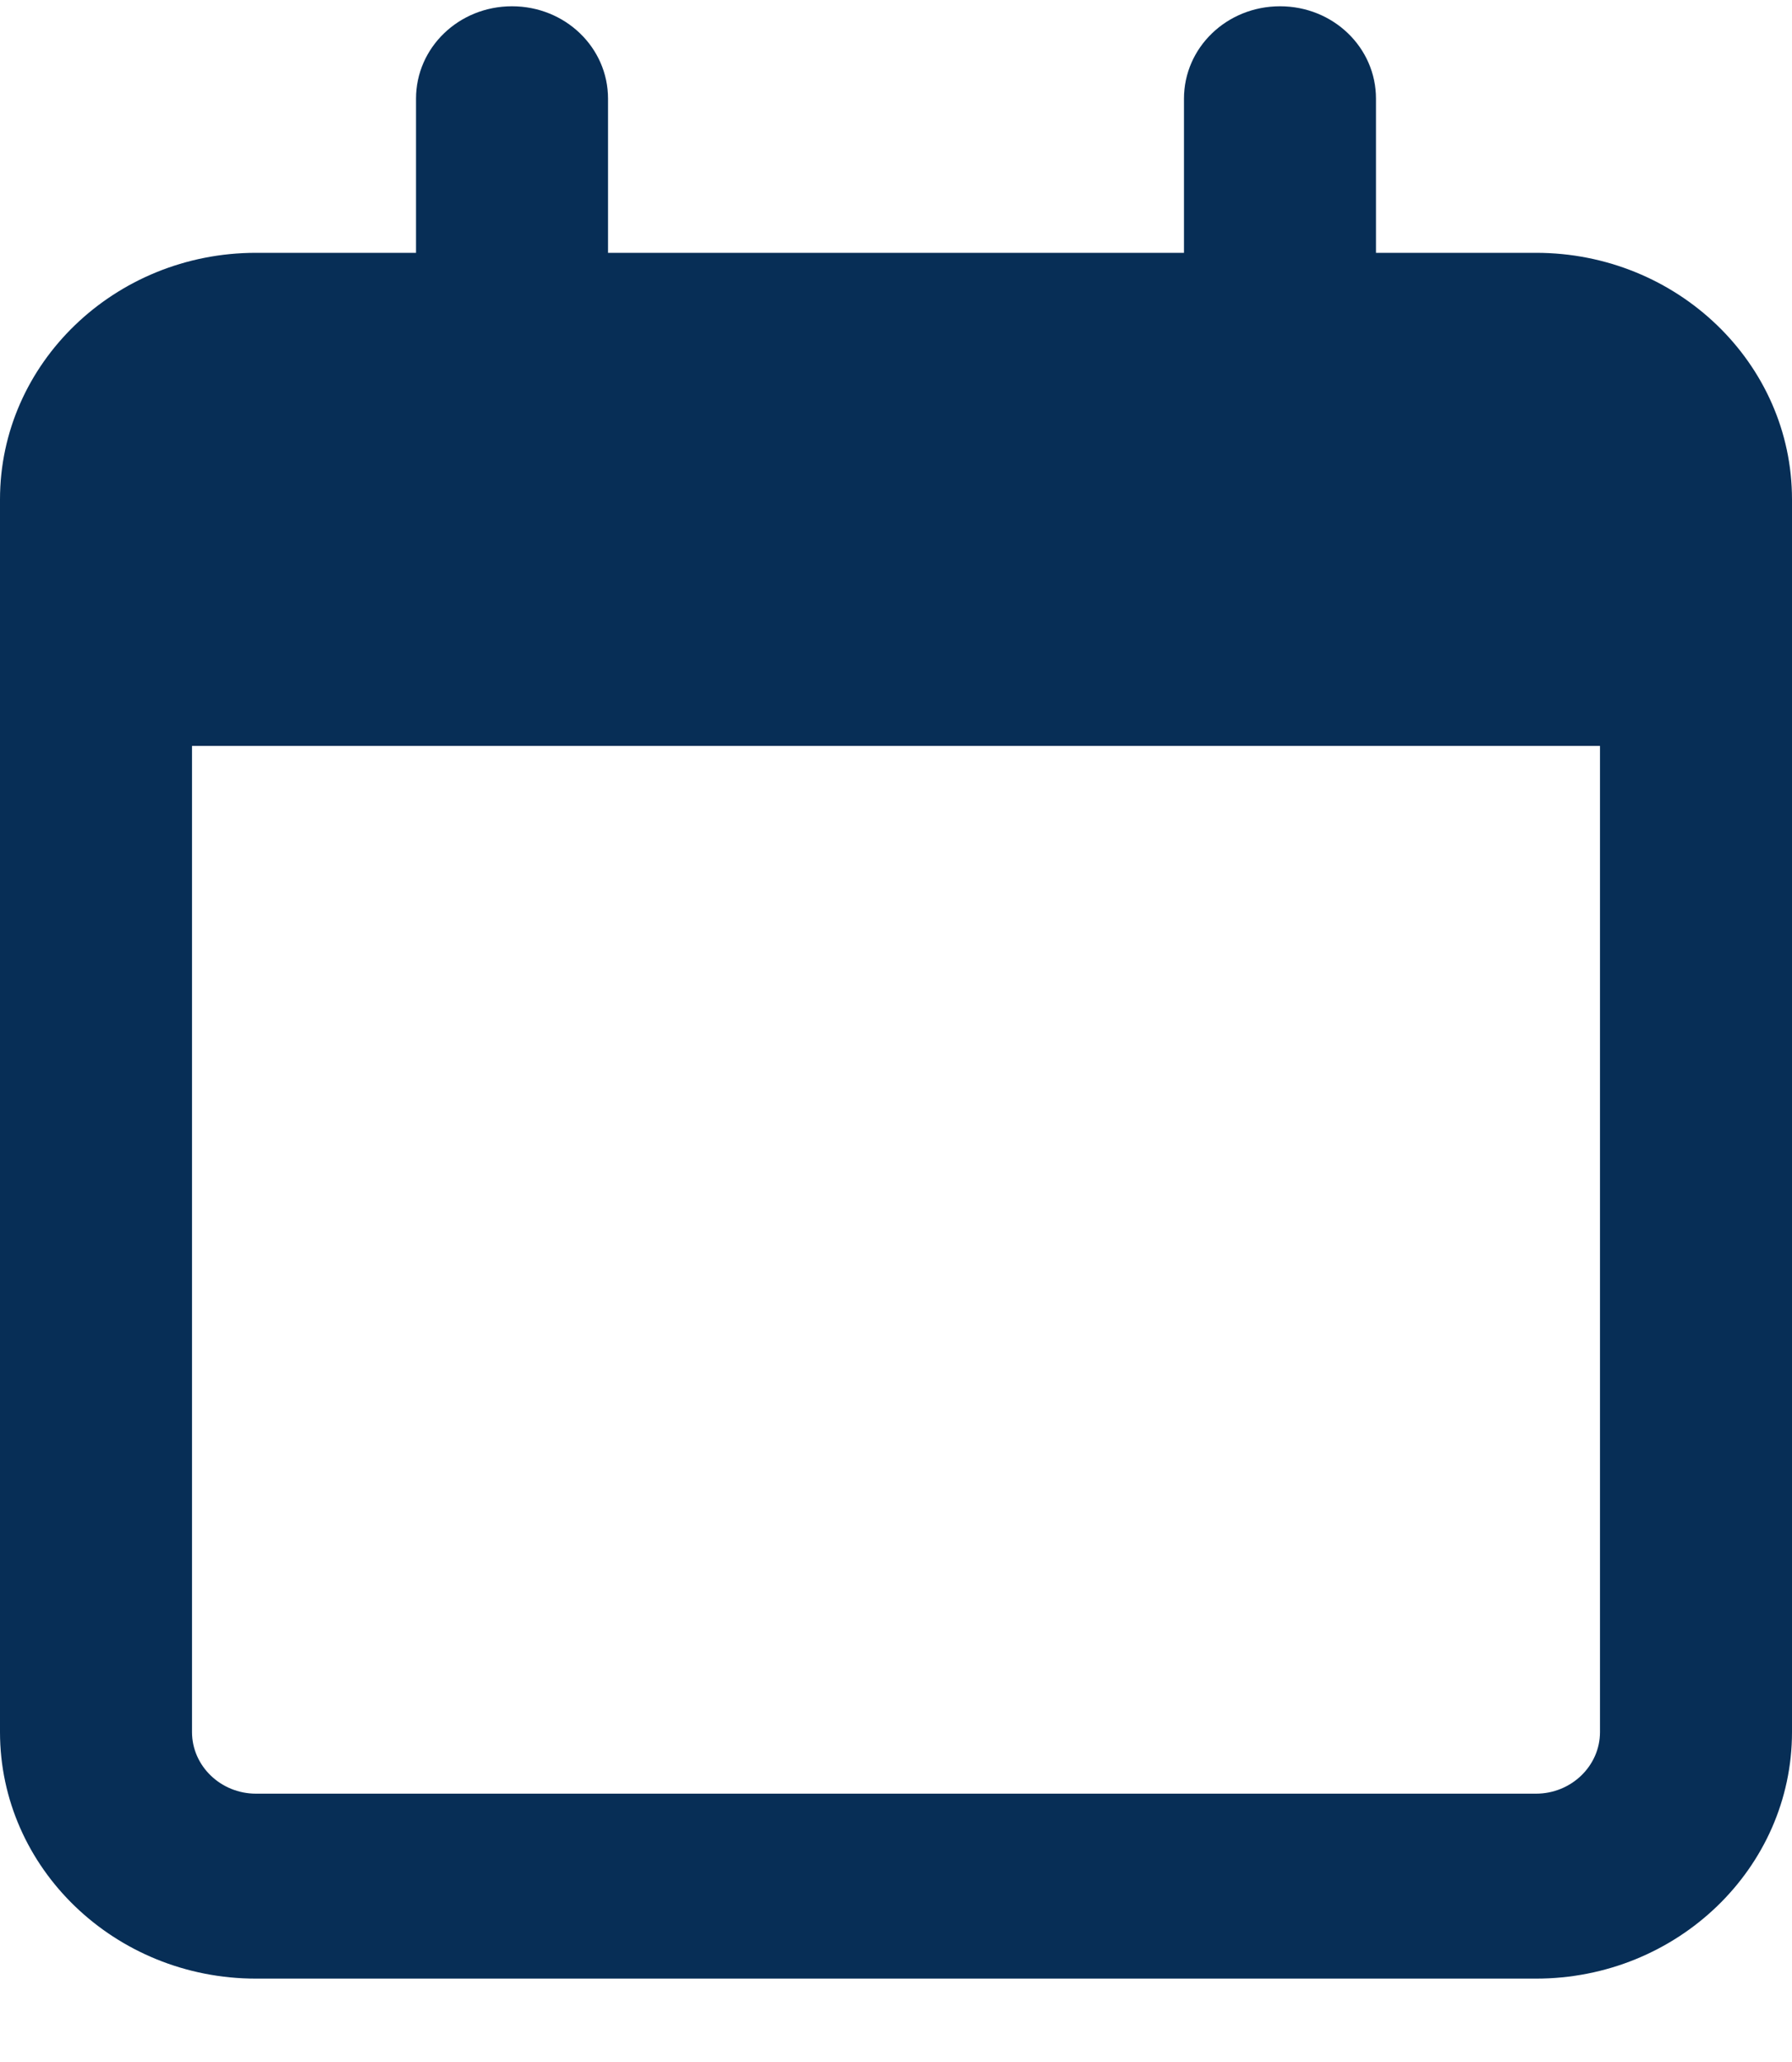 <svg width="20" height="23" viewBox="0 0 20 23" fill="none" xmlns="http://www.w3.org/2000/svg">
<path d="M6.786 1.101C6.786 0.53 6.308 0.07 5.714 0.07C5.121 0.07 4.643 0.53 4.643 1.101V2.82H2.857C1.281 2.82 0 4.053 0 5.57V6.257V8.32V19.32C0 20.837 1.281 22.07 2.857 22.07H17.143C18.719 22.07 20 20.837 20 19.32V8.32V6.257V5.57C20 4.053 18.719 2.82 17.143 2.82H15.357V1.101C15.357 0.53 14.88 0.07 14.286 0.07C13.692 0.07 13.214 0.53 13.214 1.101V2.82H6.786V1.101ZM2.143 8.32H17.857V19.32C17.857 19.698 17.536 20.007 17.143 20.007H2.857C2.464 20.007 2.143 19.698 2.143 19.32V8.32Z" fill="#072E56"/>
</svg>

